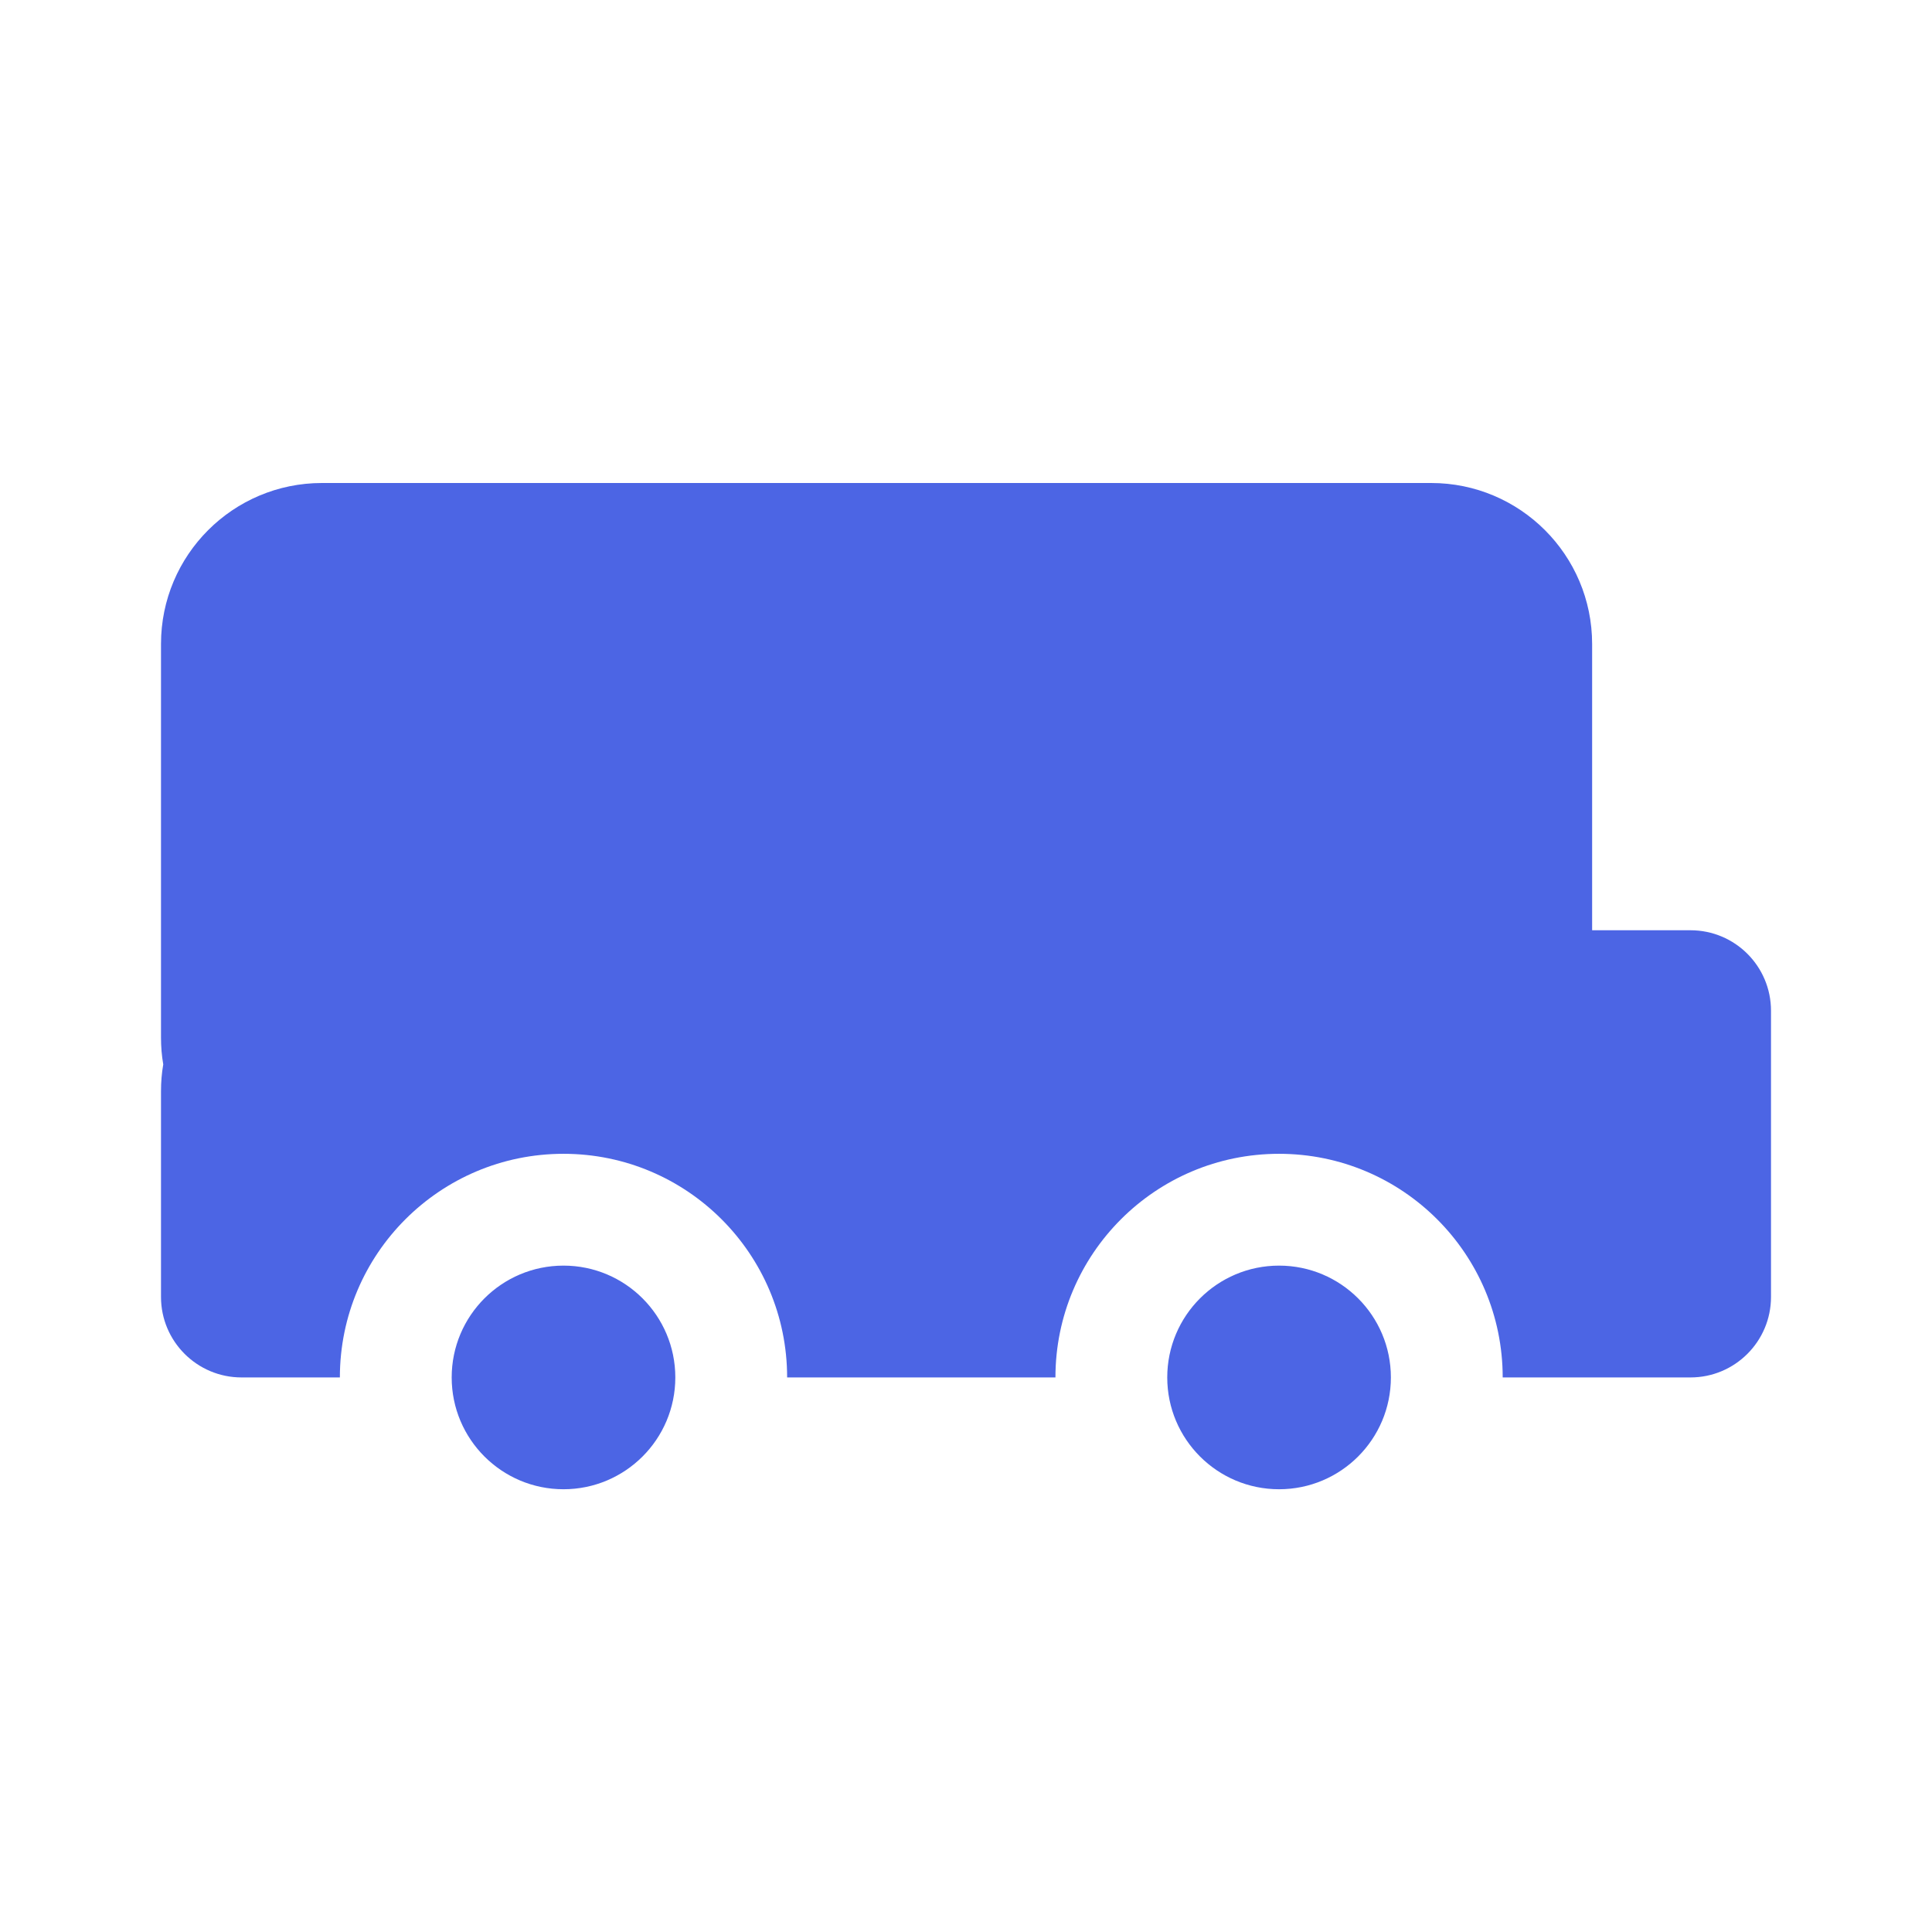 <svg width="24" height="24" viewBox="0 0 24 24" fill="none" xmlns="http://www.w3.org/2000/svg">
<path fill-rule="evenodd" clip-rule="evenodd" d="M2 8C2 6.895 2.895 6 4 6H17.778C18.882 6 19.778 6.895 19.778 8V11.556H21C21.552 11.556 22 12.003 22 12.556V16.111C22 16.663 21.552 17.111 21 17.111H18.667V17.111C18.667 15.577 17.423 14.333 15.889 14.333C14.355 14.333 13.111 15.577 13.111 17.111V17.111H9.778V17.111C9.778 15.577 8.534 14.333 7 14.333C5.466 14.333 4.222 15.577 4.222 17.111V17.111H3C2.448 17.111 2 16.663 2 16.111V13.556C2 13.442 2.009 13.331 2.028 13.222C2.009 13.114 2 13.002 2 12.889V8ZM8.389 17.111C8.389 17.878 7.767 18.5 7 18.5C6.233 18.5 5.611 17.878 5.611 17.111C5.611 16.344 6.233 15.722 7 15.722C7.767 15.722 8.389 16.344 8.389 17.111ZM15.889 18.5C16.656 18.5 17.278 17.878 17.278 17.111C17.278 16.344 16.656 15.722 15.889 15.722C15.122 15.722 14.5 16.344 14.5 17.111C14.5 17.878 15.122 18.5 15.889 18.5Z" fill="#4C65E4"/>
</svg>

